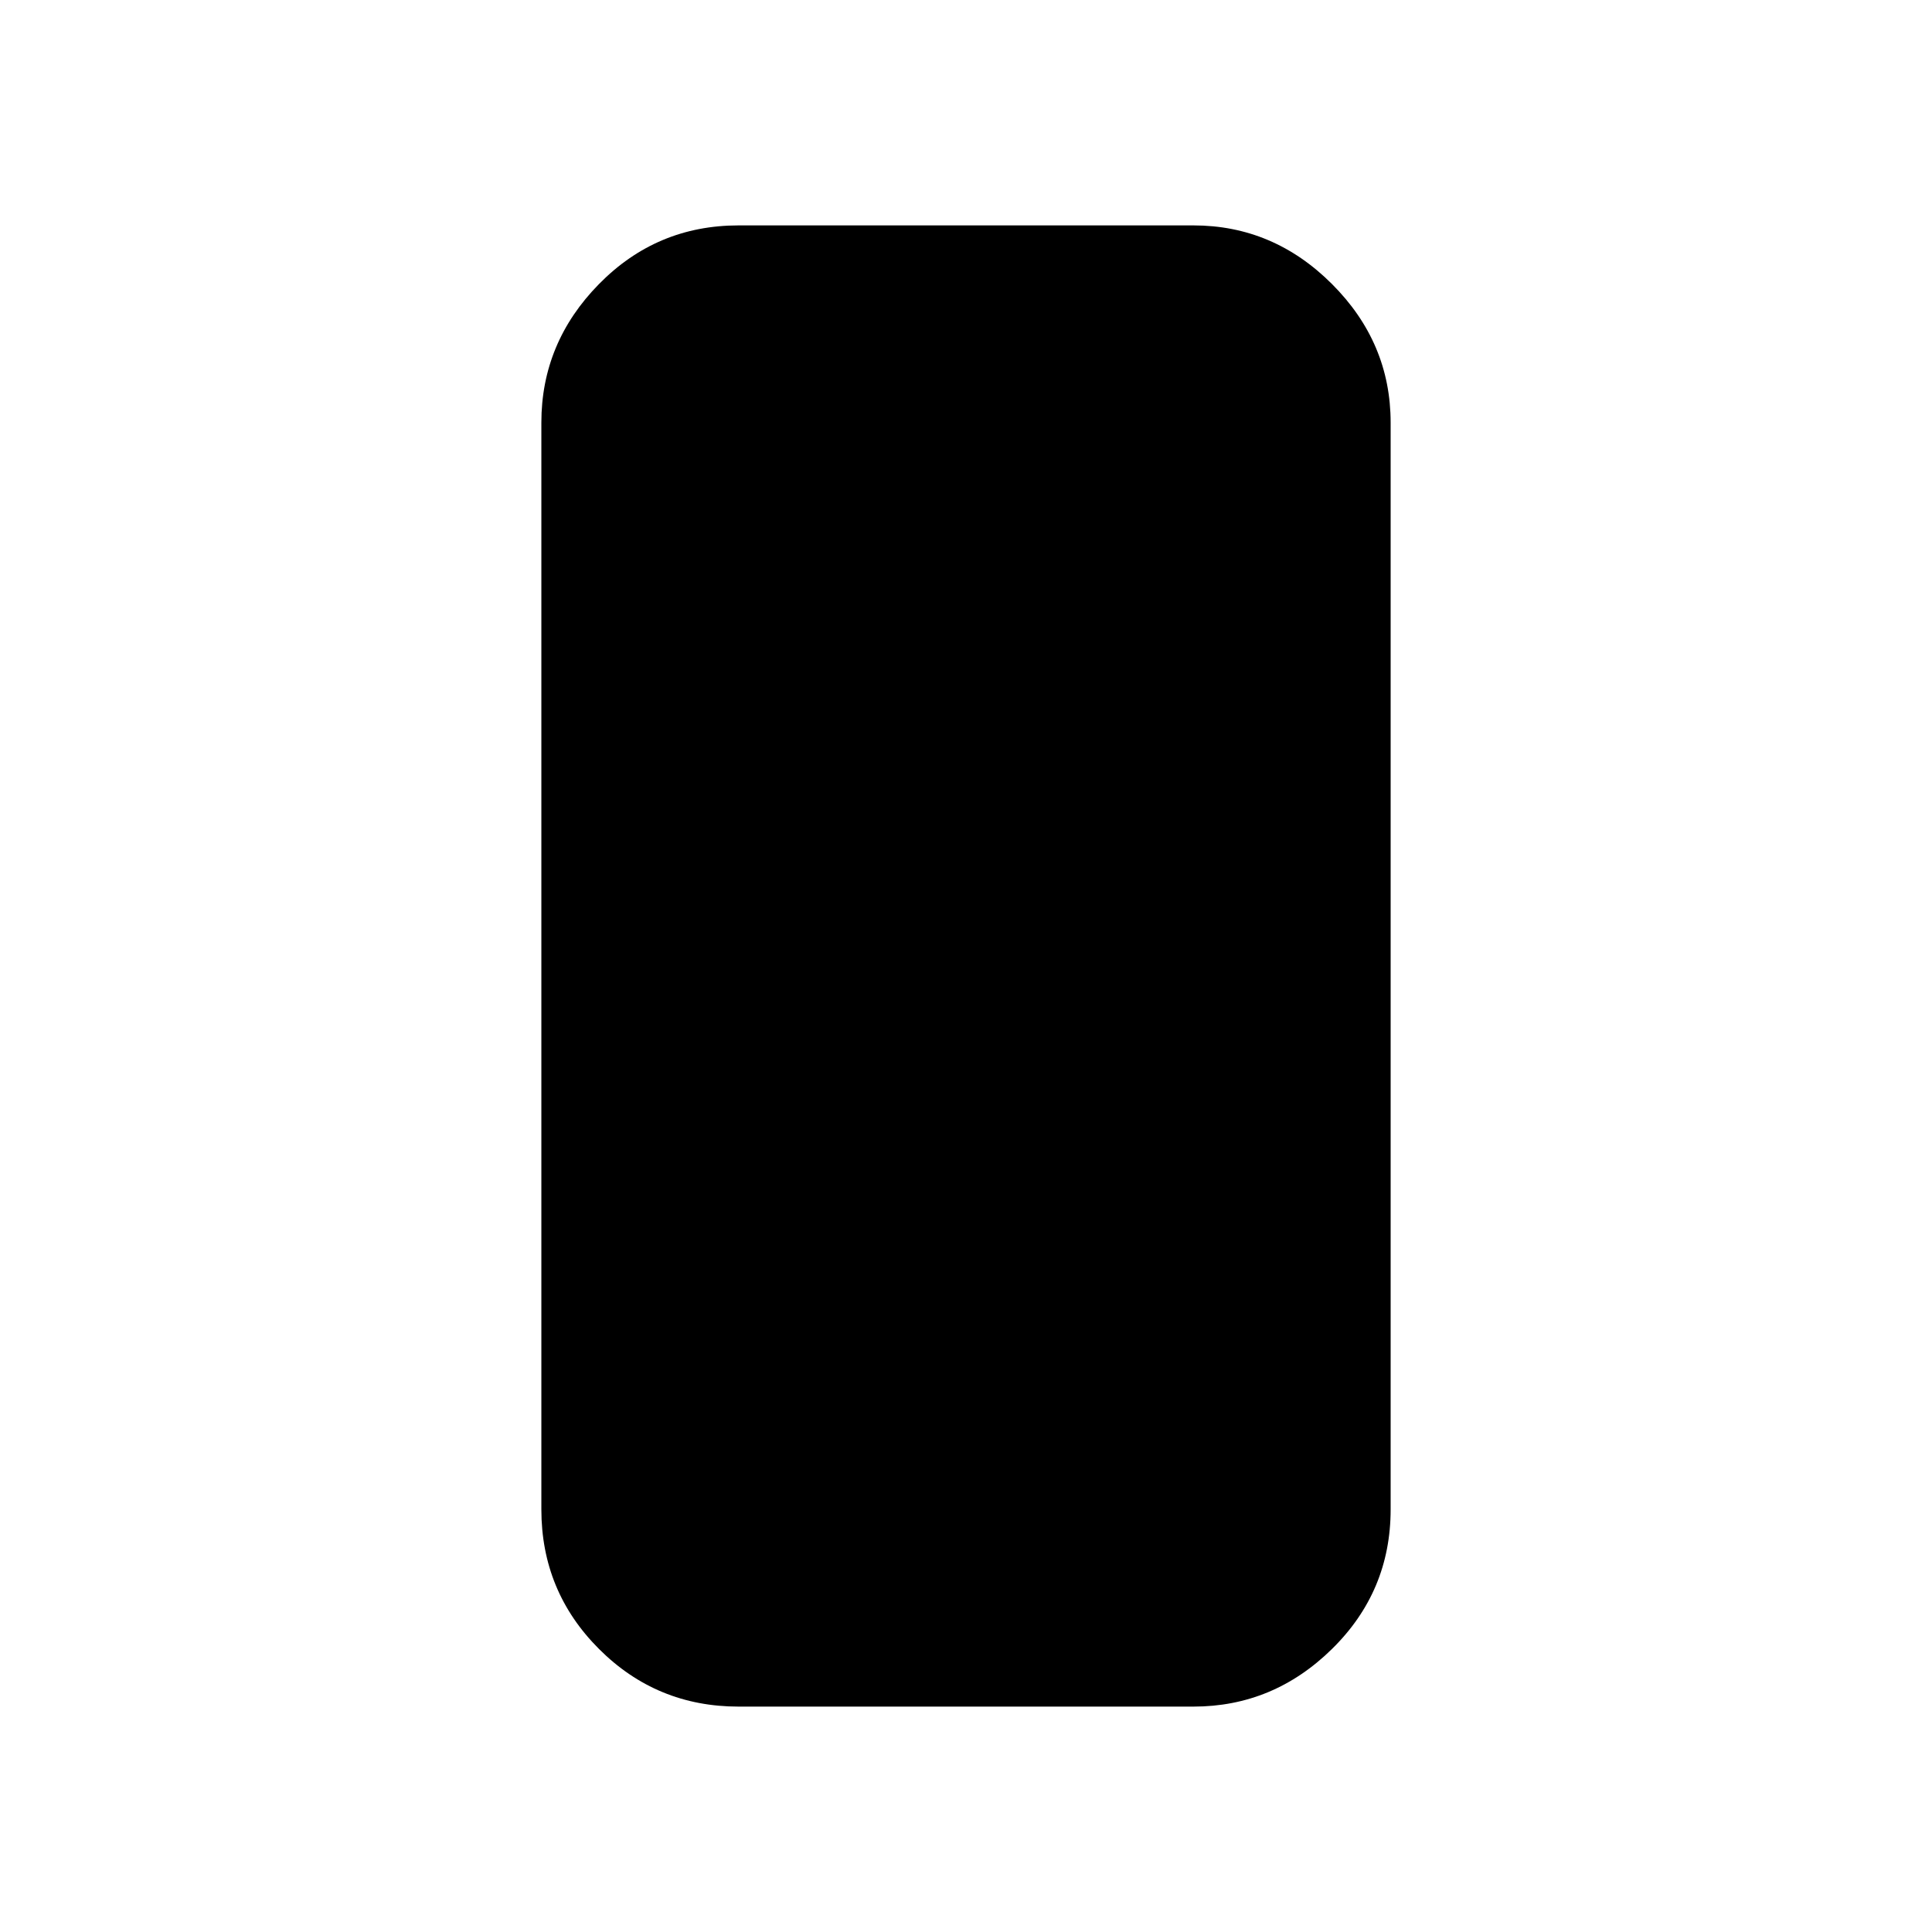 <svg xmlns="http://www.w3.org/2000/svg" height="20" viewBox="0 -960 960 960" width="20"><path d="M367-112q-40.73 0-69.36-28.64Q269-169.27 269-210v-540q0-39.72 28.64-68.86Q326.27-848 367-848h226q39.72 0 68.86 29.14T691-750v540q0 40.73-29.14 69.36Q632.72-112 593-112H367Z"/></svg>